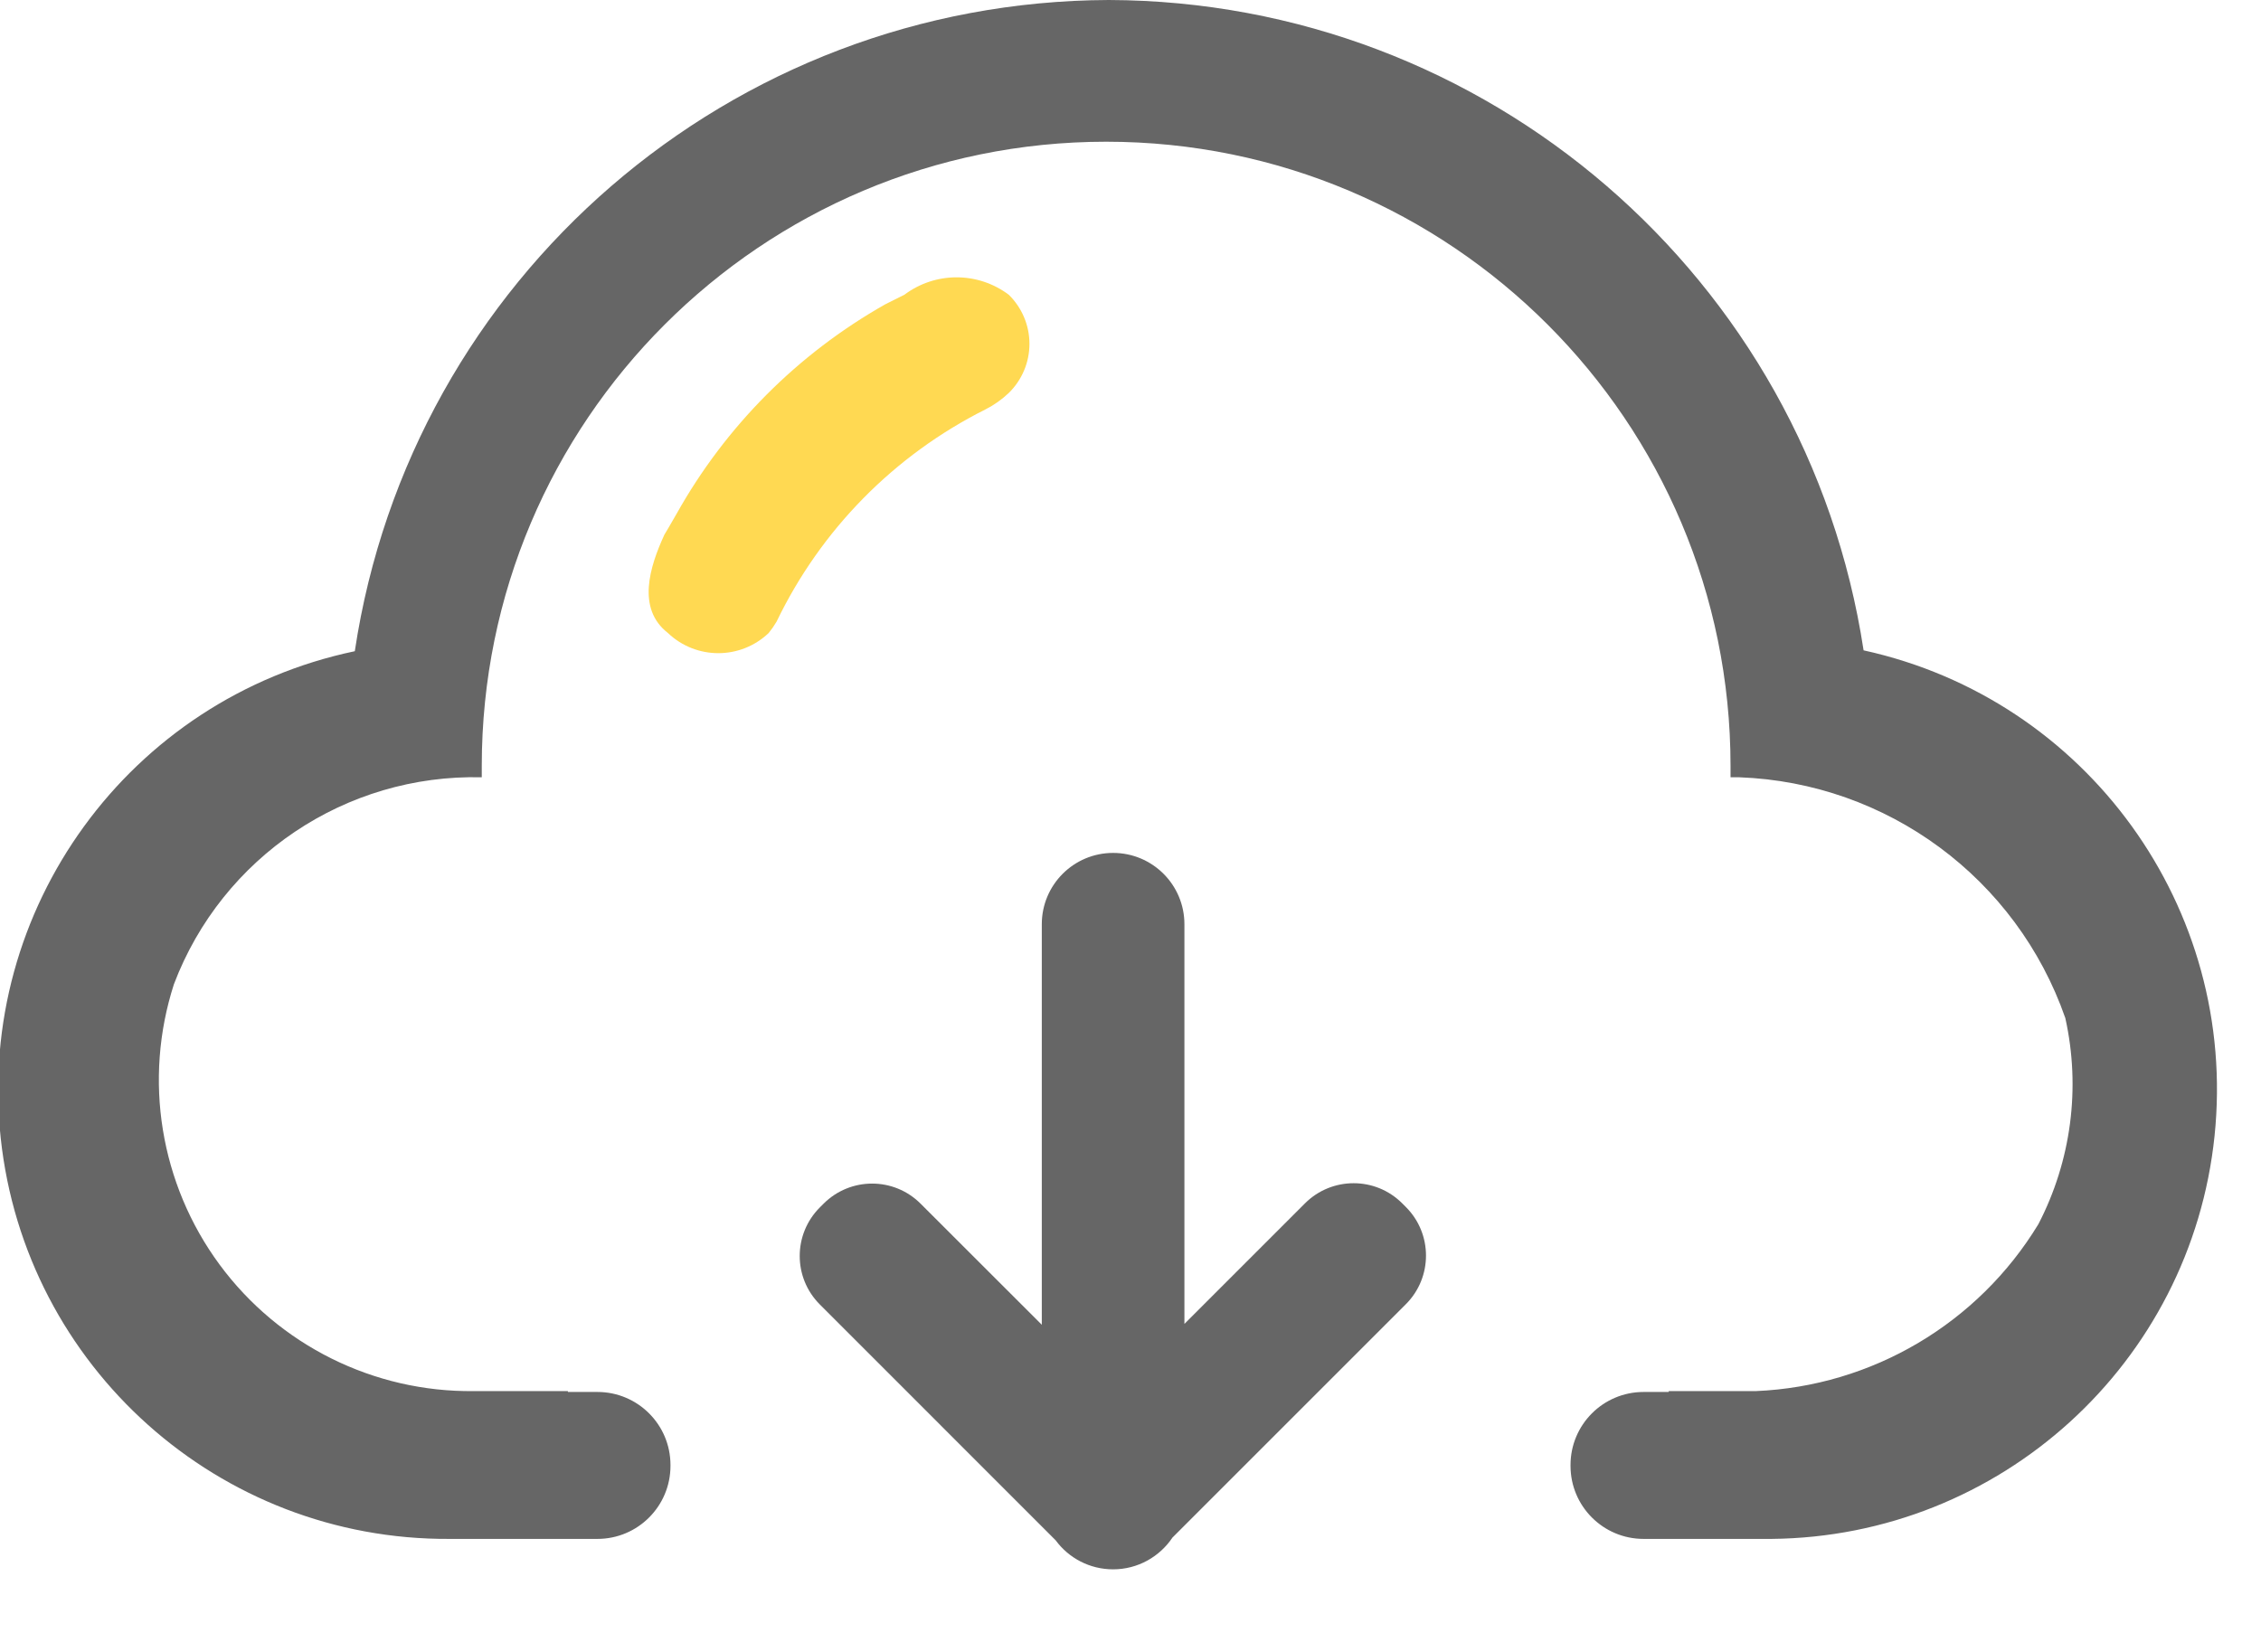 <svg xmlns="http://www.w3.org/2000/svg" width="26" height="19" viewBox="0 0 26 19">
  <g fill="none" transform="translate(-1)">
    <path fill="#666" d="M20.188,16.01 C20.189,16.003 20.19,16 20.19,16 L21.19,16 C22.526,15.944 23.746,15.223 24.44,14.08 C24.818,13.351 24.928,12.512 24.75,11.71 C24.19,10.102 22.701,9.002 21,8.94 L20.9,8.94 L20.9,8.81 C20.9,4.845 17.685,1.63 13.72,1.63 C9.755,1.63 6.54,4.845 6.54,8.81 C6.54,8.81 6.54,8.89 6.54,8.94 C4.975,8.902 3.555,9.856 3,11.32 C2.646,12.417 2.841,13.617 3.525,14.545 C4.209,15.472 5.298,16.014 6.45,16 L7.53,16 L7.531,16.01 L7.87,16.01 C8.334,16.01 8.71,16.386 8.71,16.85 L8.71,16.86 C8.71,17.324 8.334,17.7 7.87,17.7 L7.75,17.7 L6.17,17.7 C3.521,17.716 1.29,15.722 1.008,13.088 C0.727,10.453 2.487,8.034 5.08,7.49 C5.726,3.196 9.408,0.016 13.75,4.97379915e-14 C18.091,0.014 21.775,3.189 22.43,7.48 C25,8.043 26.737,10.447 26.466,13.064 C26.195,15.681 24.001,17.676 21.37,17.7 L20,17.7 L19.9,17.7 C19.436,17.7 19.06,17.324 19.06,16.86 L19.06,16.85 C19.06,16.386 19.436,16.01 19.9,16.01 L20.188,16.01 Z"/>
    <path fill="#666" d="M12.98,15.237 L12.98,10.63 C12.98,10.177 13.347,9.81 13.8,9.81 C14.253,9.81 14.62,10.177 14.62,10.63 L14.62,15.227 L16.007,13.84 C16.316,13.532 16.816,13.532 17.124,13.84 L17.167,13.883 C17.475,14.191 17.475,14.692 17.167,15 L14.483,17.684 C14.336,17.904 14.085,18.05 13.8,18.05 C13.529,18.05 13.289,17.919 13.14,17.717 L10.428,15.004 C10.119,14.696 10.119,14.196 10.428,13.887 L10.47,13.845 C10.779,13.536 11.279,13.536 11.587,13.845 L12.98,15.237 Z"/>
    <path fill="#FFD952" d="M8.64,6.15 C8.64,6.15 8.73,6 8.78,5.91 C9.344,4.902 10.174,4.069 11.18,3.5 L11.4,3.39 C11.756,3.123 12.244,3.123 12.6,3.39 C12.752,3.539 12.838,3.742 12.838,3.955 C12.838,4.168 12.752,4.371 12.6,4.52 C12.52,4.596 12.429,4.66 12.33,4.71 C11.282,5.236 10.438,6.094 9.93,7.15 C9.903,7.196 9.873,7.239 9.84,7.28 C9.515,7.59 9.005,7.59 8.68,7.28 C8.32,7 8.47,6.52 8.64,6.15 Z"/>
  </g>
</svg>
